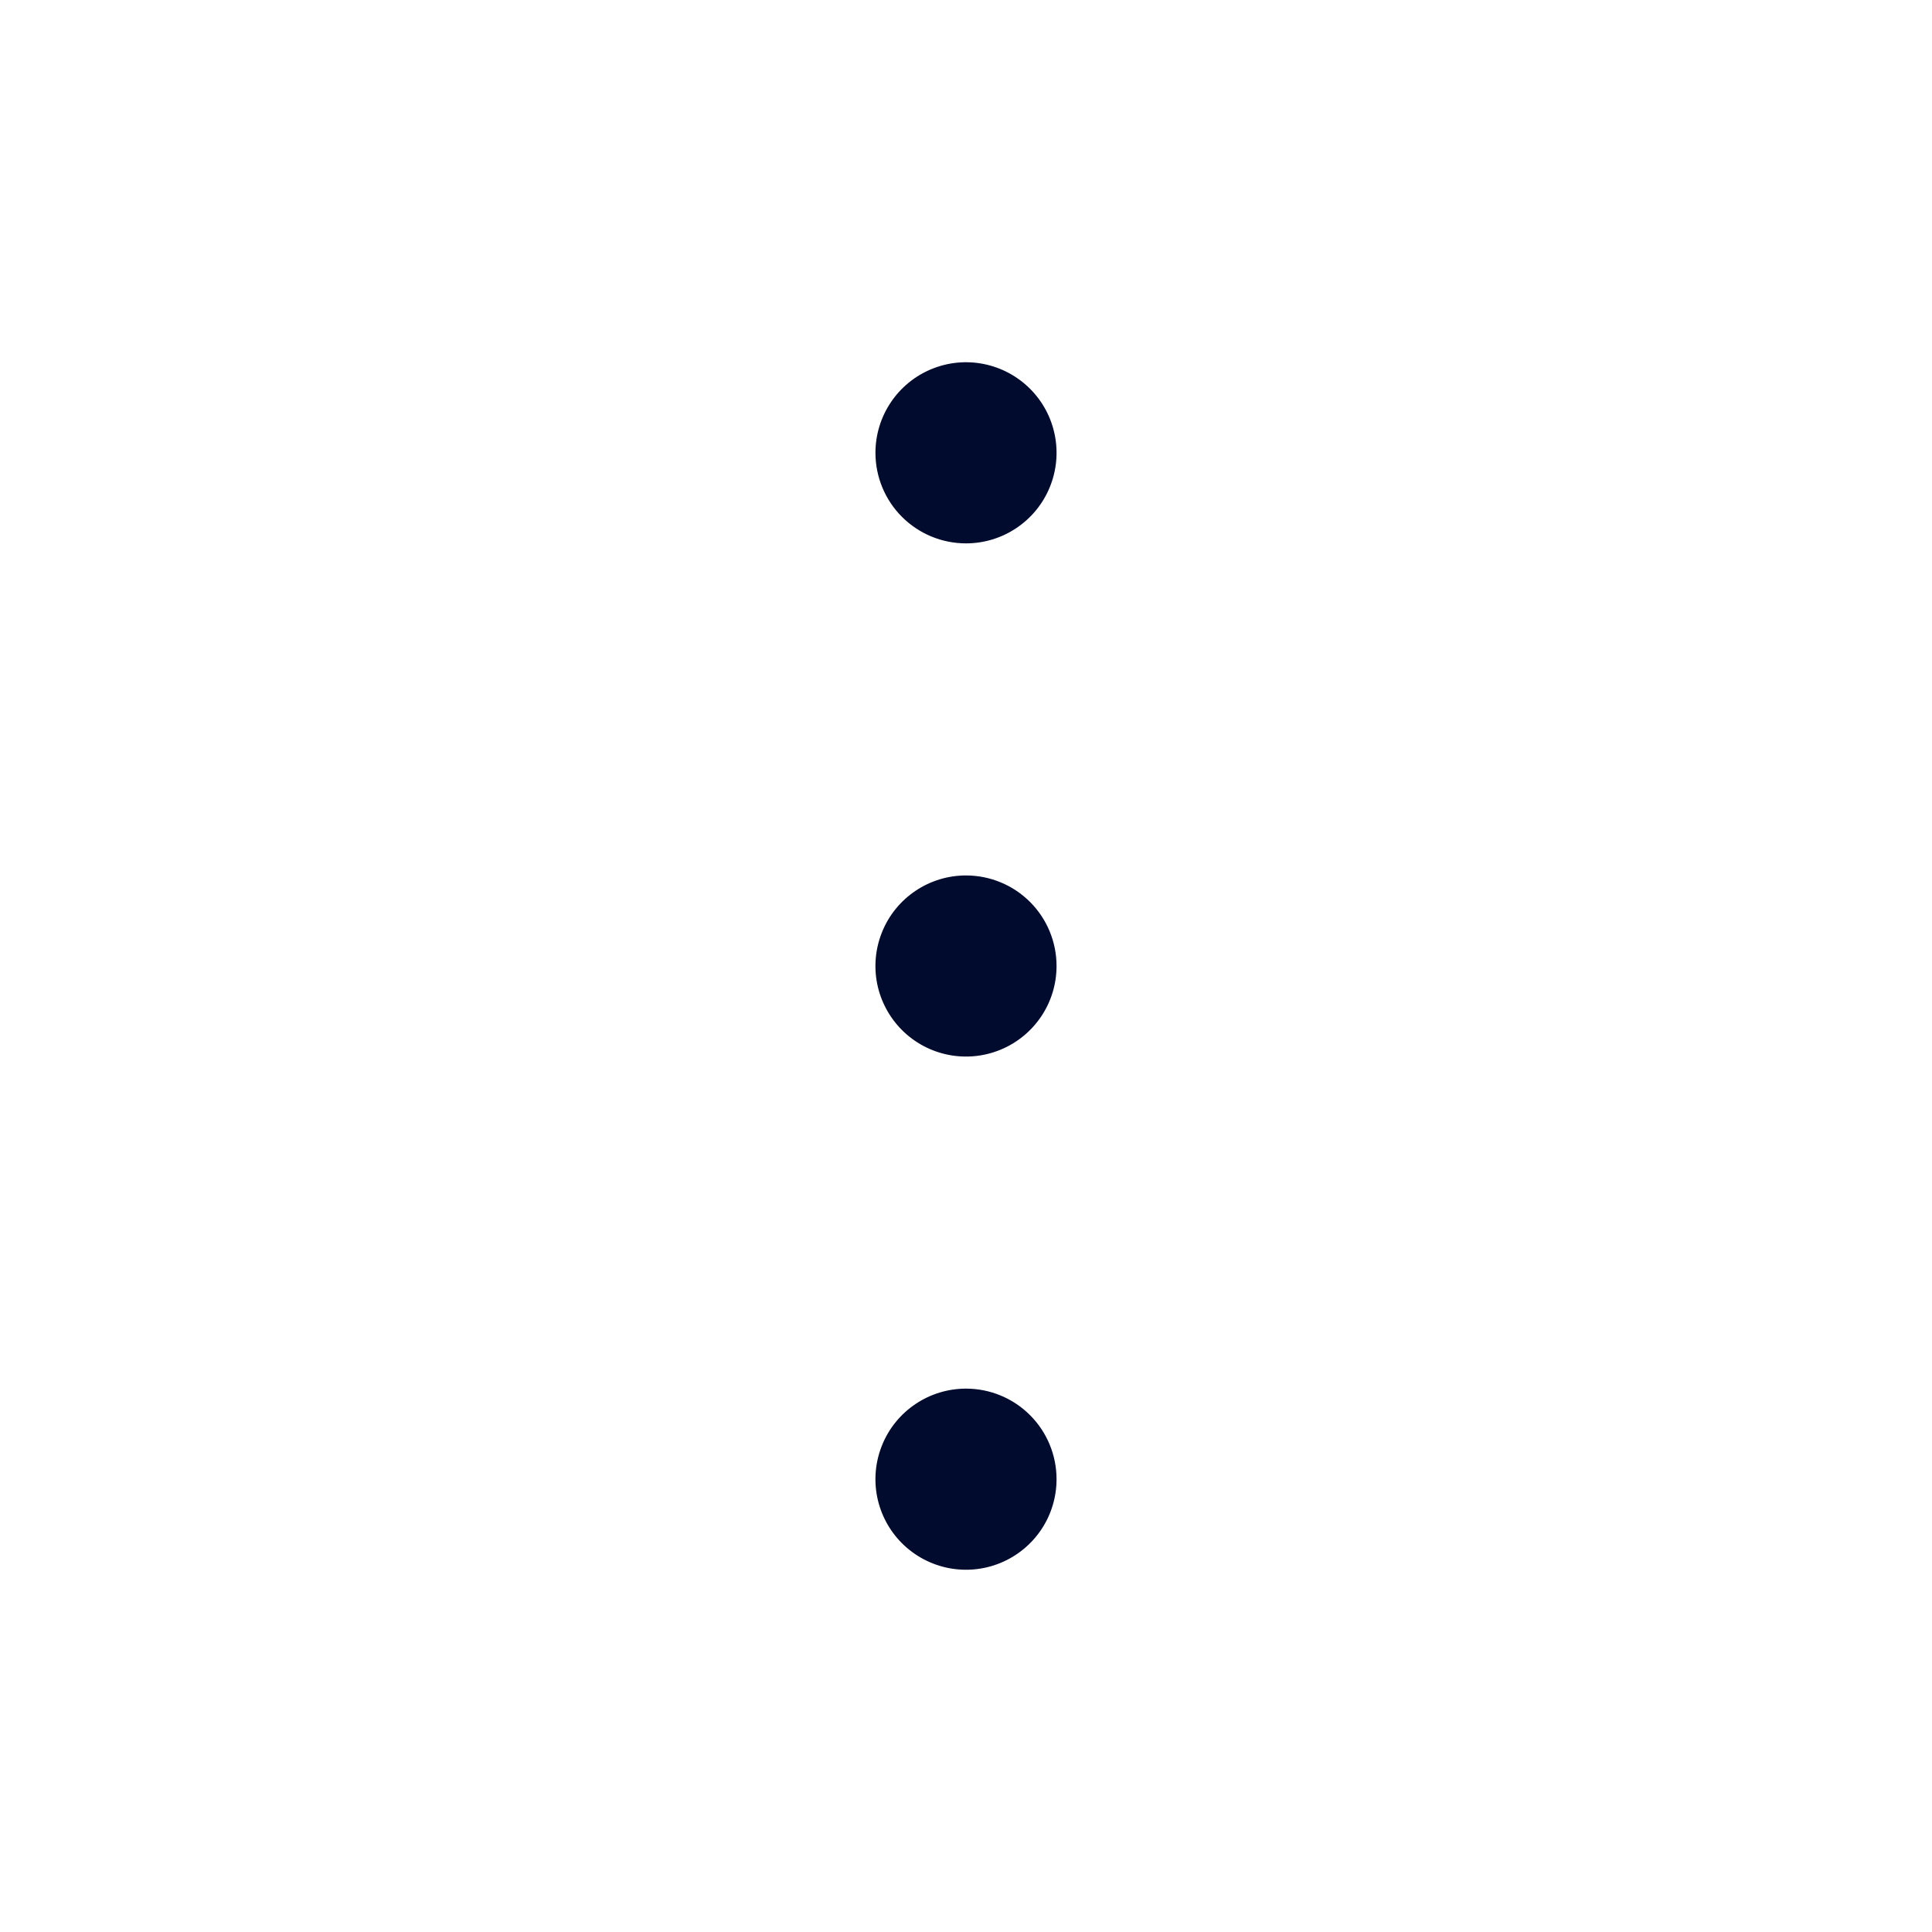 <svg width="60" height="60" viewBox="0 0 60 60" fill="none" xmlns="http://www.w3.org/2000/svg">
<path d="M32.812 30C32.812 30.556 32.648 31.1 32.339 31.562C32.029 32.025 31.59 32.386 31.076 32.598C30.562 32.811 29.997 32.867 29.451 32.758C28.906 32.65 28.405 32.382 28.011 31.989C27.618 31.595 27.35 31.094 27.241 30.549C27.133 30.003 27.189 29.438 27.402 28.924C27.614 28.41 27.975 27.971 28.438 27.662C28.9 27.352 29.444 27.188 30 27.188C30.746 27.188 31.461 27.484 31.989 28.011C32.516 28.539 32.812 29.254 32.812 30ZM30 16.875C30.556 16.875 31.1 16.71 31.562 16.401C32.025 16.092 32.386 15.653 32.598 15.139C32.811 14.625 32.867 14.059 32.758 13.514C32.65 12.968 32.382 12.467 31.989 12.074C31.595 11.68 31.094 11.413 30.549 11.304C30.003 11.195 29.438 11.251 28.924 11.464C28.41 11.677 27.971 12.037 27.662 12.5C27.352 12.963 27.188 13.506 27.188 14.062C27.188 14.808 27.484 15.524 28.011 16.051C28.539 16.579 29.254 16.875 30 16.875ZM30 43.125C29.444 43.125 28.9 43.29 28.438 43.599C27.975 43.908 27.614 44.347 27.402 44.861C27.189 45.375 27.133 45.941 27.241 46.486C27.35 47.032 27.618 47.533 28.011 47.926C28.405 48.32 28.906 48.587 29.451 48.696C29.997 48.804 30.562 48.749 31.076 48.536C31.59 48.323 32.029 47.963 32.339 47.5C32.648 47.038 32.812 46.494 32.812 45.938C32.812 45.192 32.516 44.476 31.989 43.949C31.461 43.421 30.746 43.125 30 43.125Z" fill="#000B2E"/>
</svg>

